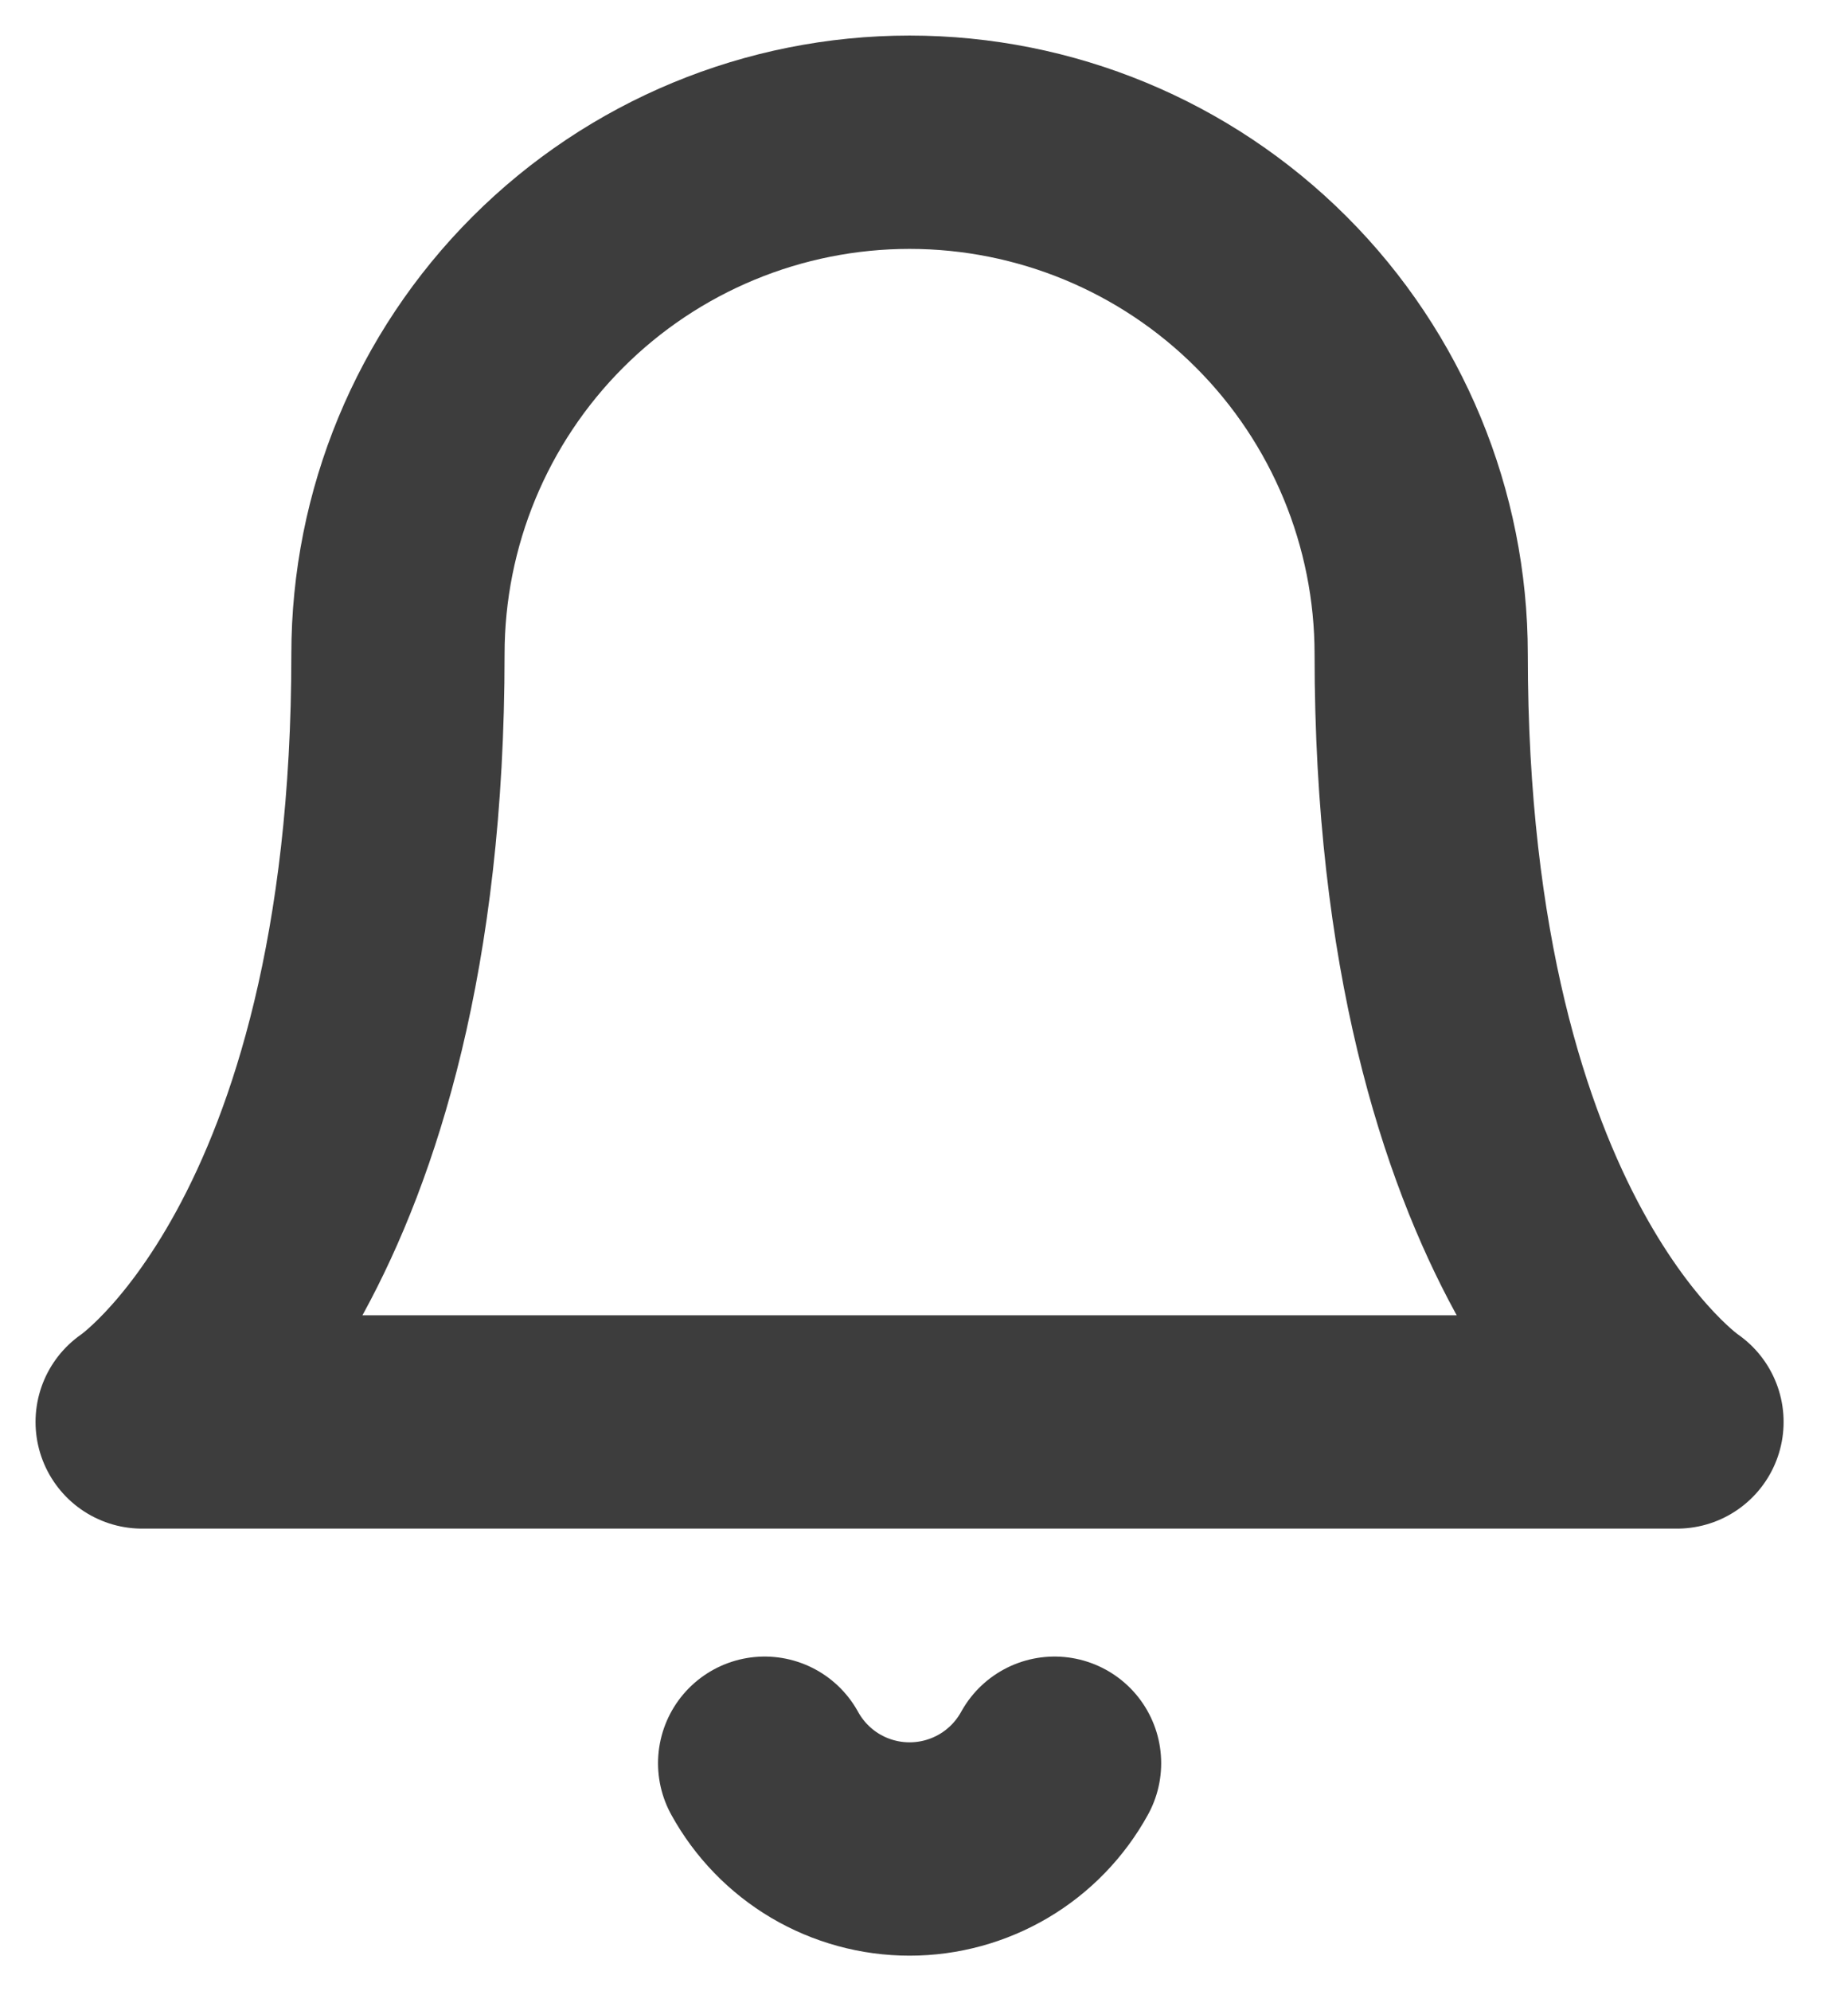 <svg width="26" height="28" viewBox="0 0 26 28" fill="none" xmlns="http://www.w3.org/2000/svg">
<path d="M10.758 24.794C10.959 25.159 11.254 25.464 11.612 25.676C11.971 25.888 12.38 26 12.797 26C13.214 26 13.623 25.888 13.982 25.676C14.341 25.464 14.636 25.159 14.837 24.794M5.599 9.198C5.599 7.289 6.357 5.458 7.707 4.108C9.057 2.758 10.888 2 12.797 2C14.706 2 16.537 2.758 17.887 4.108C19.237 5.458 19.995 7.289 19.995 9.198C19.995 17.596 23.594 19.995 23.594 19.995H2C2 19.995 5.599 17.596 5.599 9.198Z" stroke="#3D3D3D" stroke-width="3" stroke-linecap="round" stroke-linejoin="round"/>
</svg>
